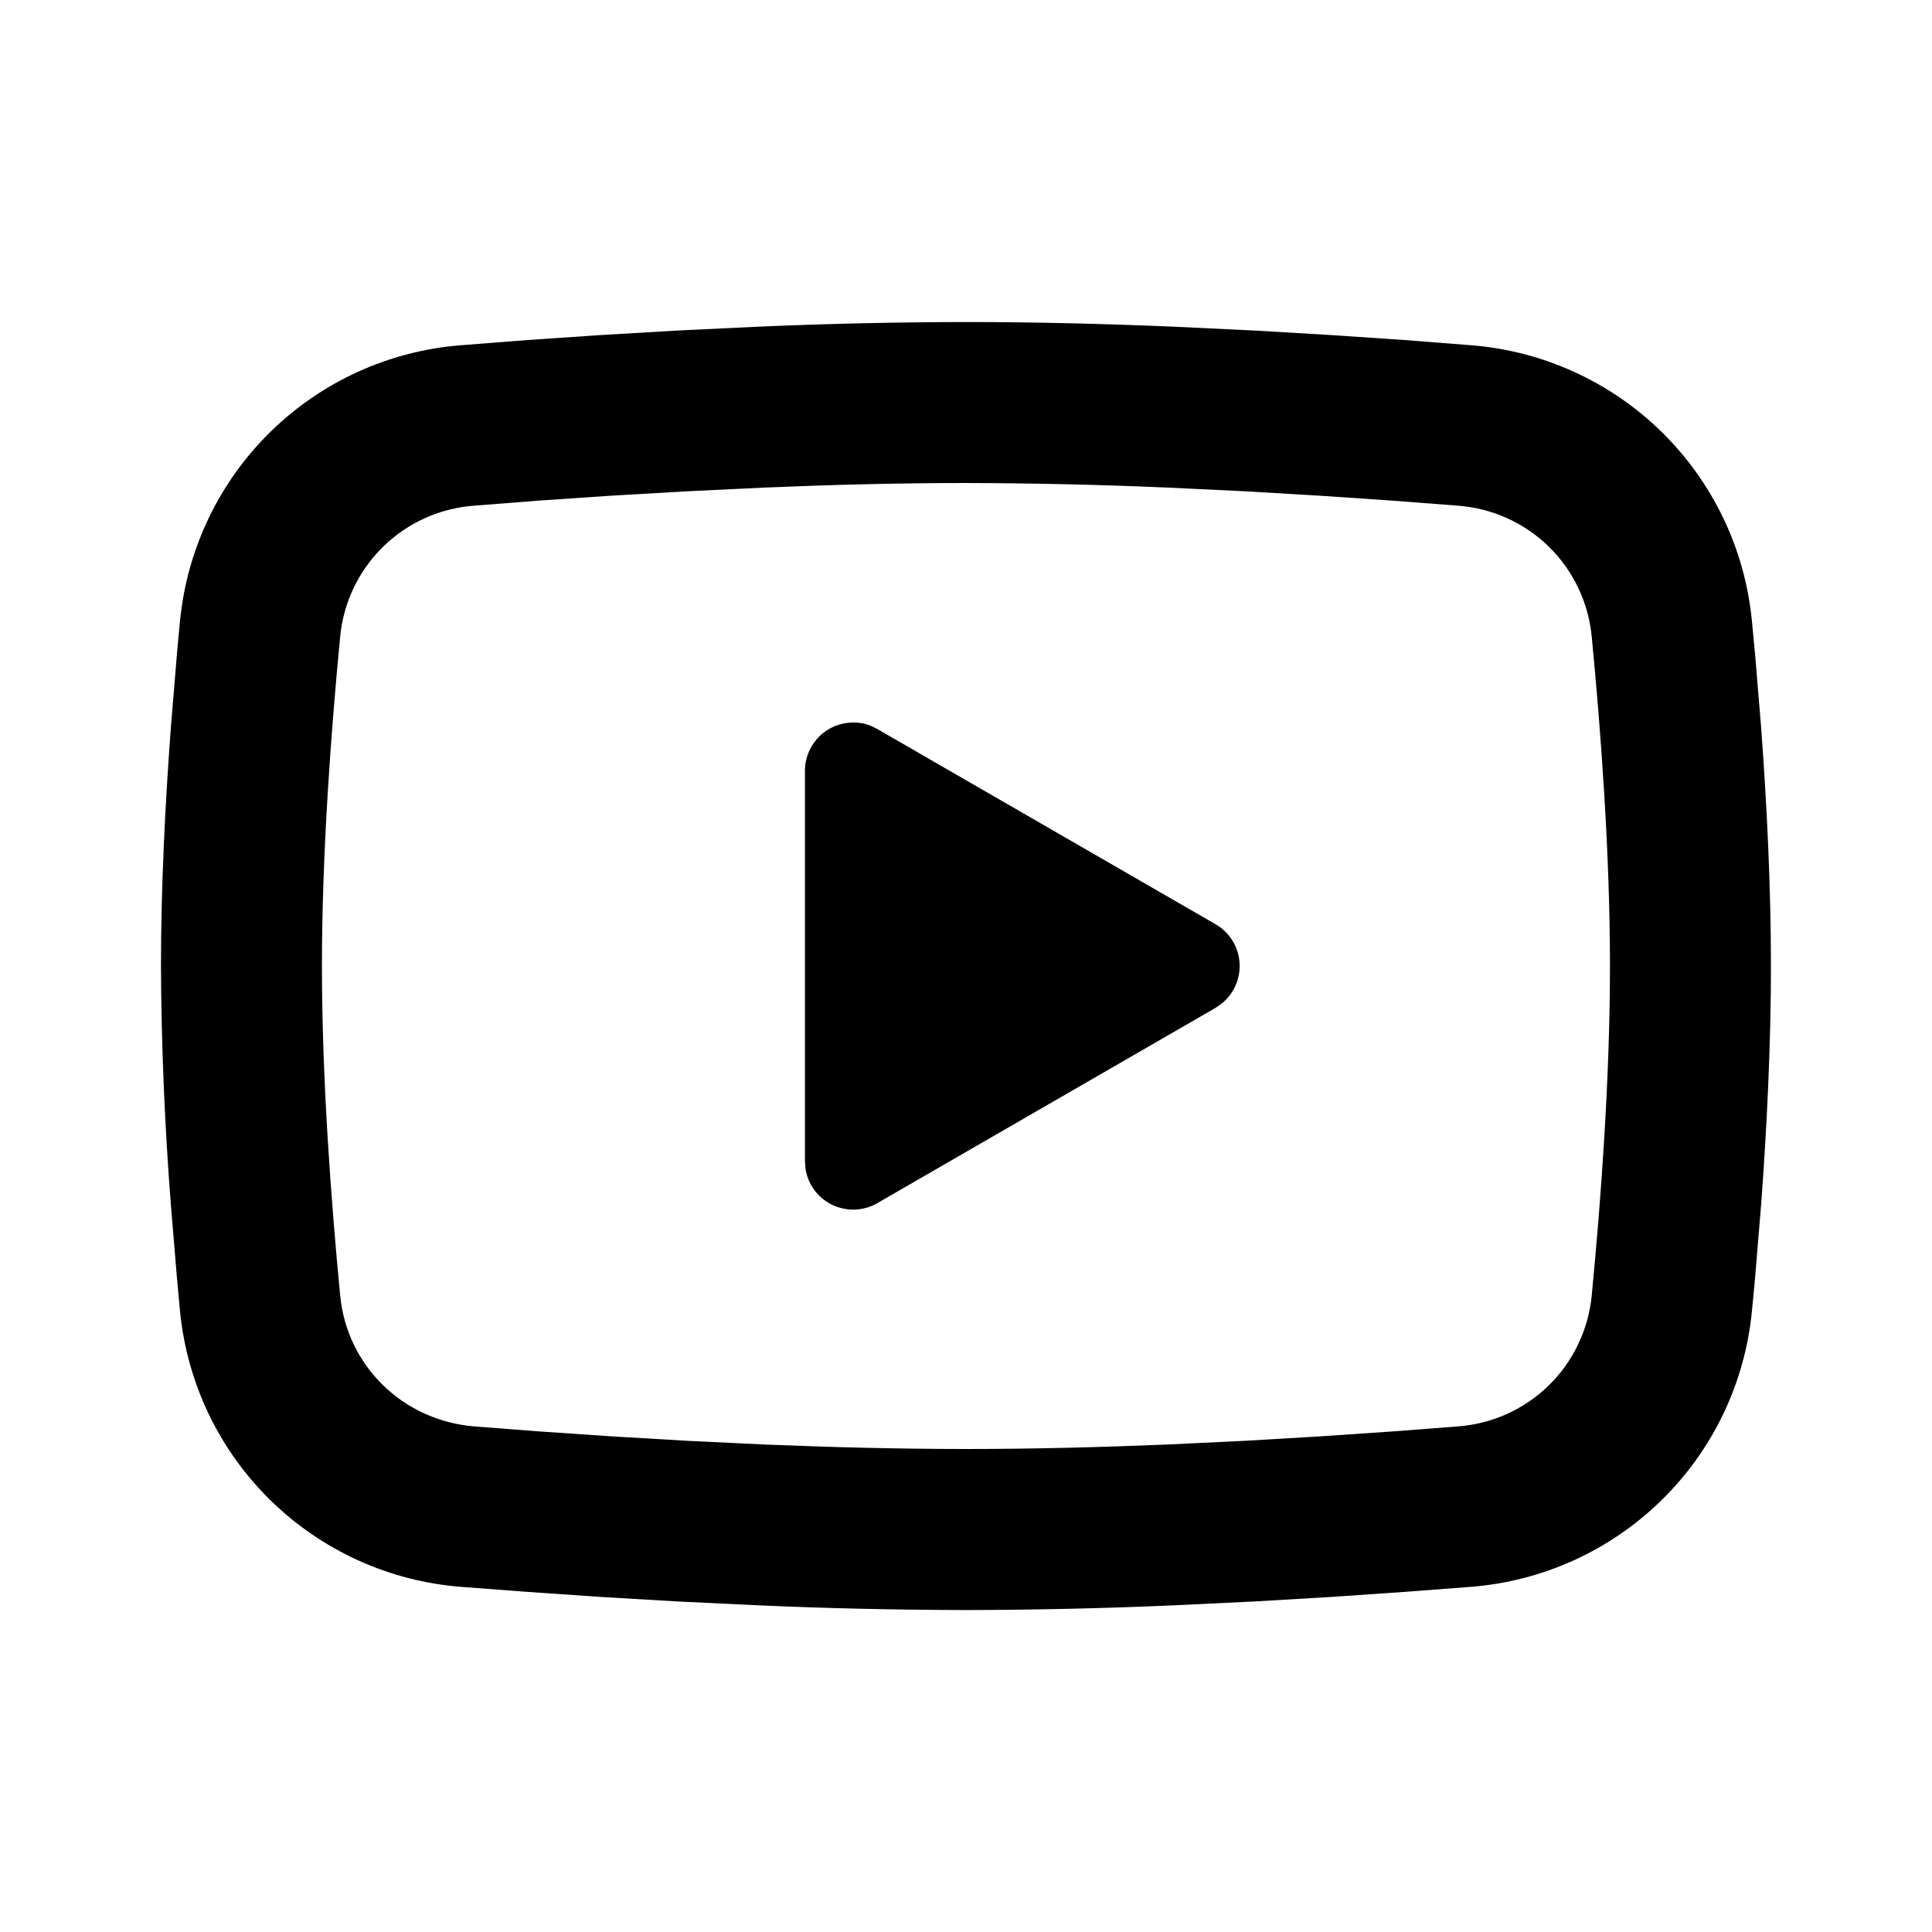 <svg width="22" height="22" viewBox="0 0 22 22" fill="none" xmlns="http://www.w3.org/2000/svg">
<g id="mingcute:youtube-line" clip-path="url(#clip0_410_44229)">
<g id="Group">
<path id="Vector" d="M11 3.667C11.783 3.667 12.587 3.687 13.367 3.72L14.287 3.764L15.168 3.816L15.993 3.872L16.746 3.931C17.564 3.994 18.333 4.343 18.919 4.916C19.505 5.49 19.87 6.252 19.949 7.069L19.986 7.458L20.055 8.292C20.119 9.157 20.166 10.099 20.166 11C20.166 11.901 20.119 12.844 20.055 13.708L19.986 14.542C19.974 14.676 19.962 14.805 19.949 14.932C19.87 15.748 19.505 16.511 18.919 17.084C18.333 17.658 17.563 18.007 16.745 18.07L15.994 18.127L15.169 18.184L14.287 18.236L13.367 18.28C12.578 18.315 11.789 18.332 11 18.334C10.21 18.332 9.421 18.315 8.633 18.28L7.713 18.236L6.832 18.184L6.007 18.127L5.253 18.07C4.435 18.007 3.666 17.658 3.08 17.084C2.494 16.51 2.13 15.748 2.05 14.932L2.014 14.542L1.945 13.708C1.875 12.807 1.837 11.904 1.833 11C1.833 10.099 1.881 9.157 1.945 8.292L2.014 7.458C2.026 7.324 2.037 7.195 2.05 7.069C2.13 6.253 2.494 5.491 3.08 4.917C3.665 4.343 4.435 3.994 5.252 3.931L6.005 3.872L6.83 3.816L7.712 3.764L8.632 3.72C9.421 3.686 10.21 3.668 11 3.667ZM11 5.5C10.243 5.5 9.465 5.52 8.708 5.552L7.812 5.595L6.951 5.645L6.142 5.7L5.402 5.758C5.012 5.786 4.645 5.95 4.366 6.222C4.086 6.495 3.912 6.857 3.874 7.246C3.767 8.354 3.666 9.733 3.666 11C3.666 12.267 3.767 13.647 3.874 14.755C3.952 15.554 4.587 16.176 5.402 16.243L6.142 16.3L6.951 16.355L7.812 16.406L8.708 16.449C9.465 16.48 10.243 16.5 11 16.5C11.756 16.5 12.534 16.48 13.291 16.449L14.188 16.406L15.049 16.355L15.857 16.3L16.598 16.243C16.987 16.215 17.354 16.051 17.634 15.778C17.913 15.506 18.087 15.143 18.125 14.755C18.232 13.647 18.333 12.267 18.333 11C18.333 9.733 18.232 8.354 18.125 7.246C18.087 6.857 17.913 6.495 17.634 6.222C17.354 5.95 16.987 5.786 16.598 5.758L15.857 5.701L15.049 5.646L14.188 5.595L13.291 5.552C12.528 5.519 11.764 5.502 11 5.5ZM9.166 8.777C9.166 8.688 9.188 8.6 9.23 8.52C9.272 8.441 9.332 8.373 9.406 8.323C9.48 8.272 9.566 8.241 9.655 8.231C9.744 8.22 9.834 8.232 9.917 8.265L9.991 8.302L13.841 10.524C13.918 10.568 13.983 10.63 14.03 10.705C14.078 10.779 14.107 10.864 14.114 10.953C14.122 11.041 14.108 11.129 14.074 11.211C14.04 11.293 13.987 11.365 13.919 11.422L13.841 11.477L9.991 13.7C9.914 13.745 9.826 13.77 9.737 13.774C9.647 13.777 9.558 13.758 9.477 13.72C9.397 13.681 9.326 13.623 9.273 13.551C9.22 13.479 9.185 13.394 9.172 13.306L9.166 13.223V8.777Z" fill="black"/>
</g>
</g>
<defs>
<clipPath id="clip0_410_44229">
<rect width="22" height="22" fill="white"/>
</clipPath>
</defs>
</svg>
